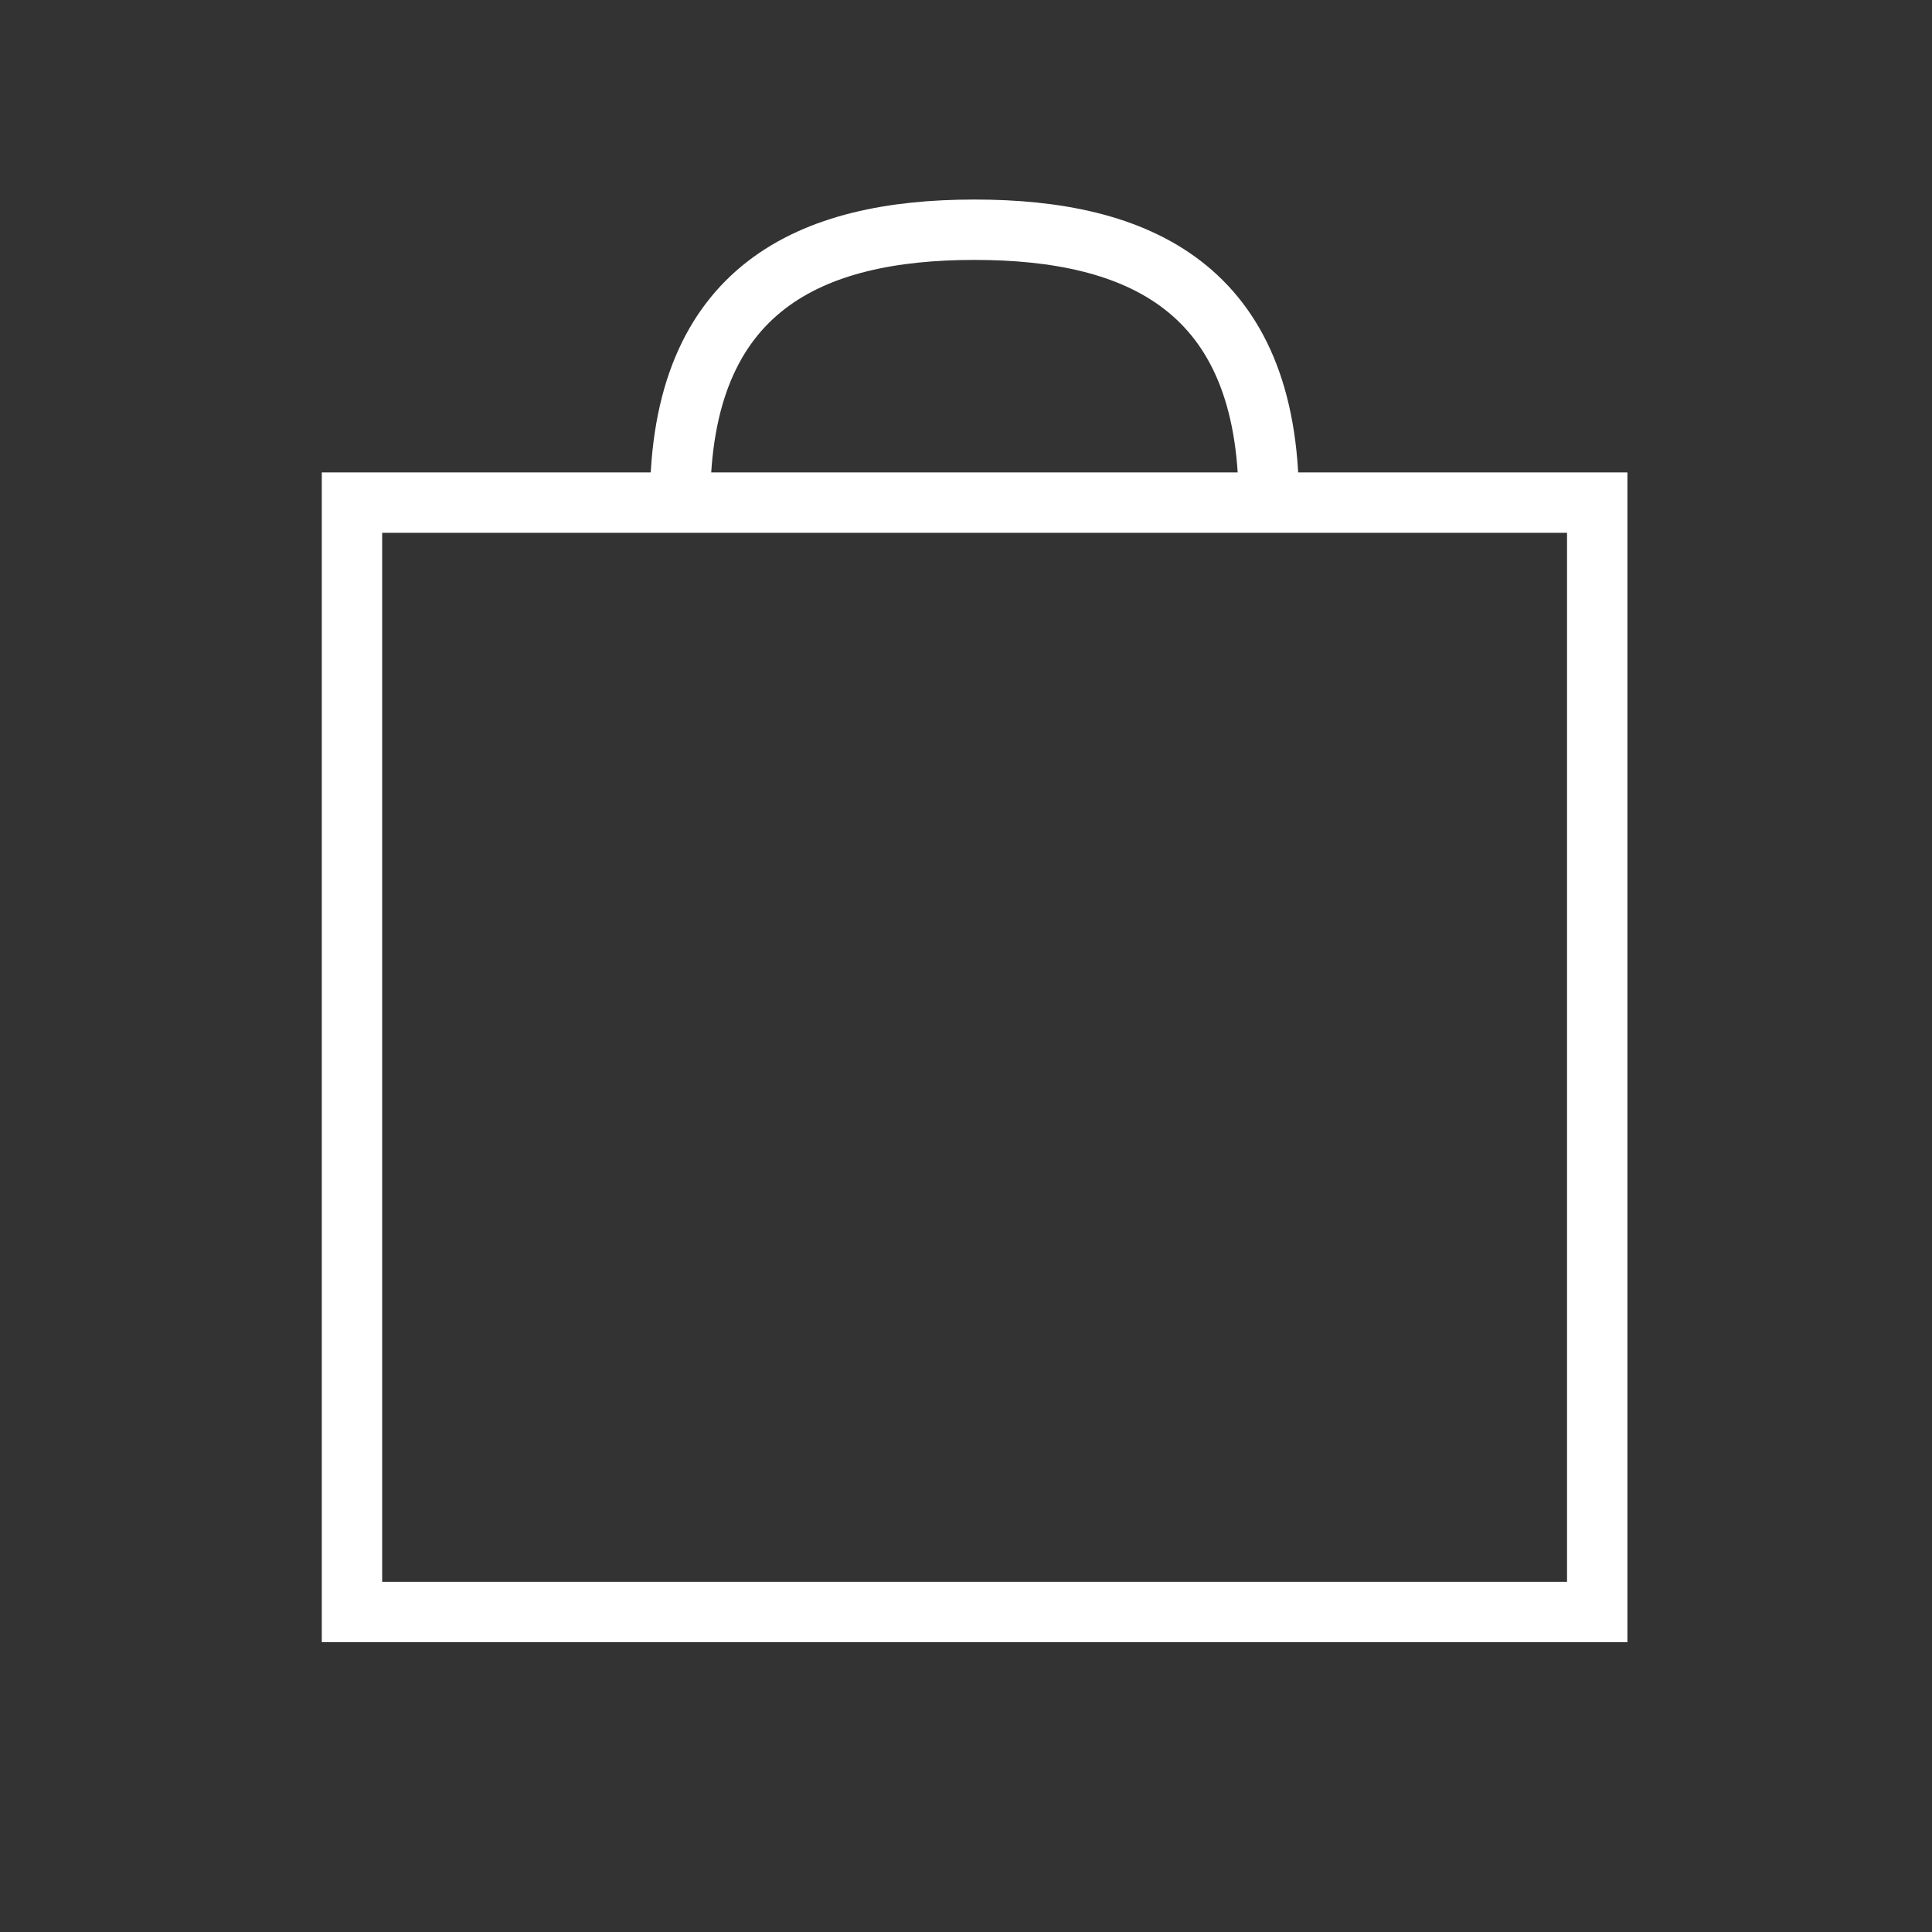 <svg xmlns:xlink="http://www.w3.org/1999/xlink" xmlns="http://www.w3.org/2000/svg" aria-hidden="true" focusable="false" role="presentation" class="icon icon-bag-minimal" viewBox="0 0 64 64" width="64"  height="64" ><rect x="0" y="0" width="64" height="64" fill="#333333" stroke="none"/><defs><style>.cls-1{fill:none;stroke:#fff;stroke-width:2px}</style></defs><path id="svg_2" data-name="svg 2" class="cls-1" d="M22.53 16.61c0-7.1 4.35-9 9.75-9s9.75 1.9 9.75 9" stroke="#FFFFFF" fill="none" stroke-width="3px"></path><path id="svg_4" data-name="svg 4" class="cls-1" d="M11.66 16.65h41.25V53.4H11.66z" stroke="#FFFFFF" fill="none" stroke-width="3px"></path></svg>